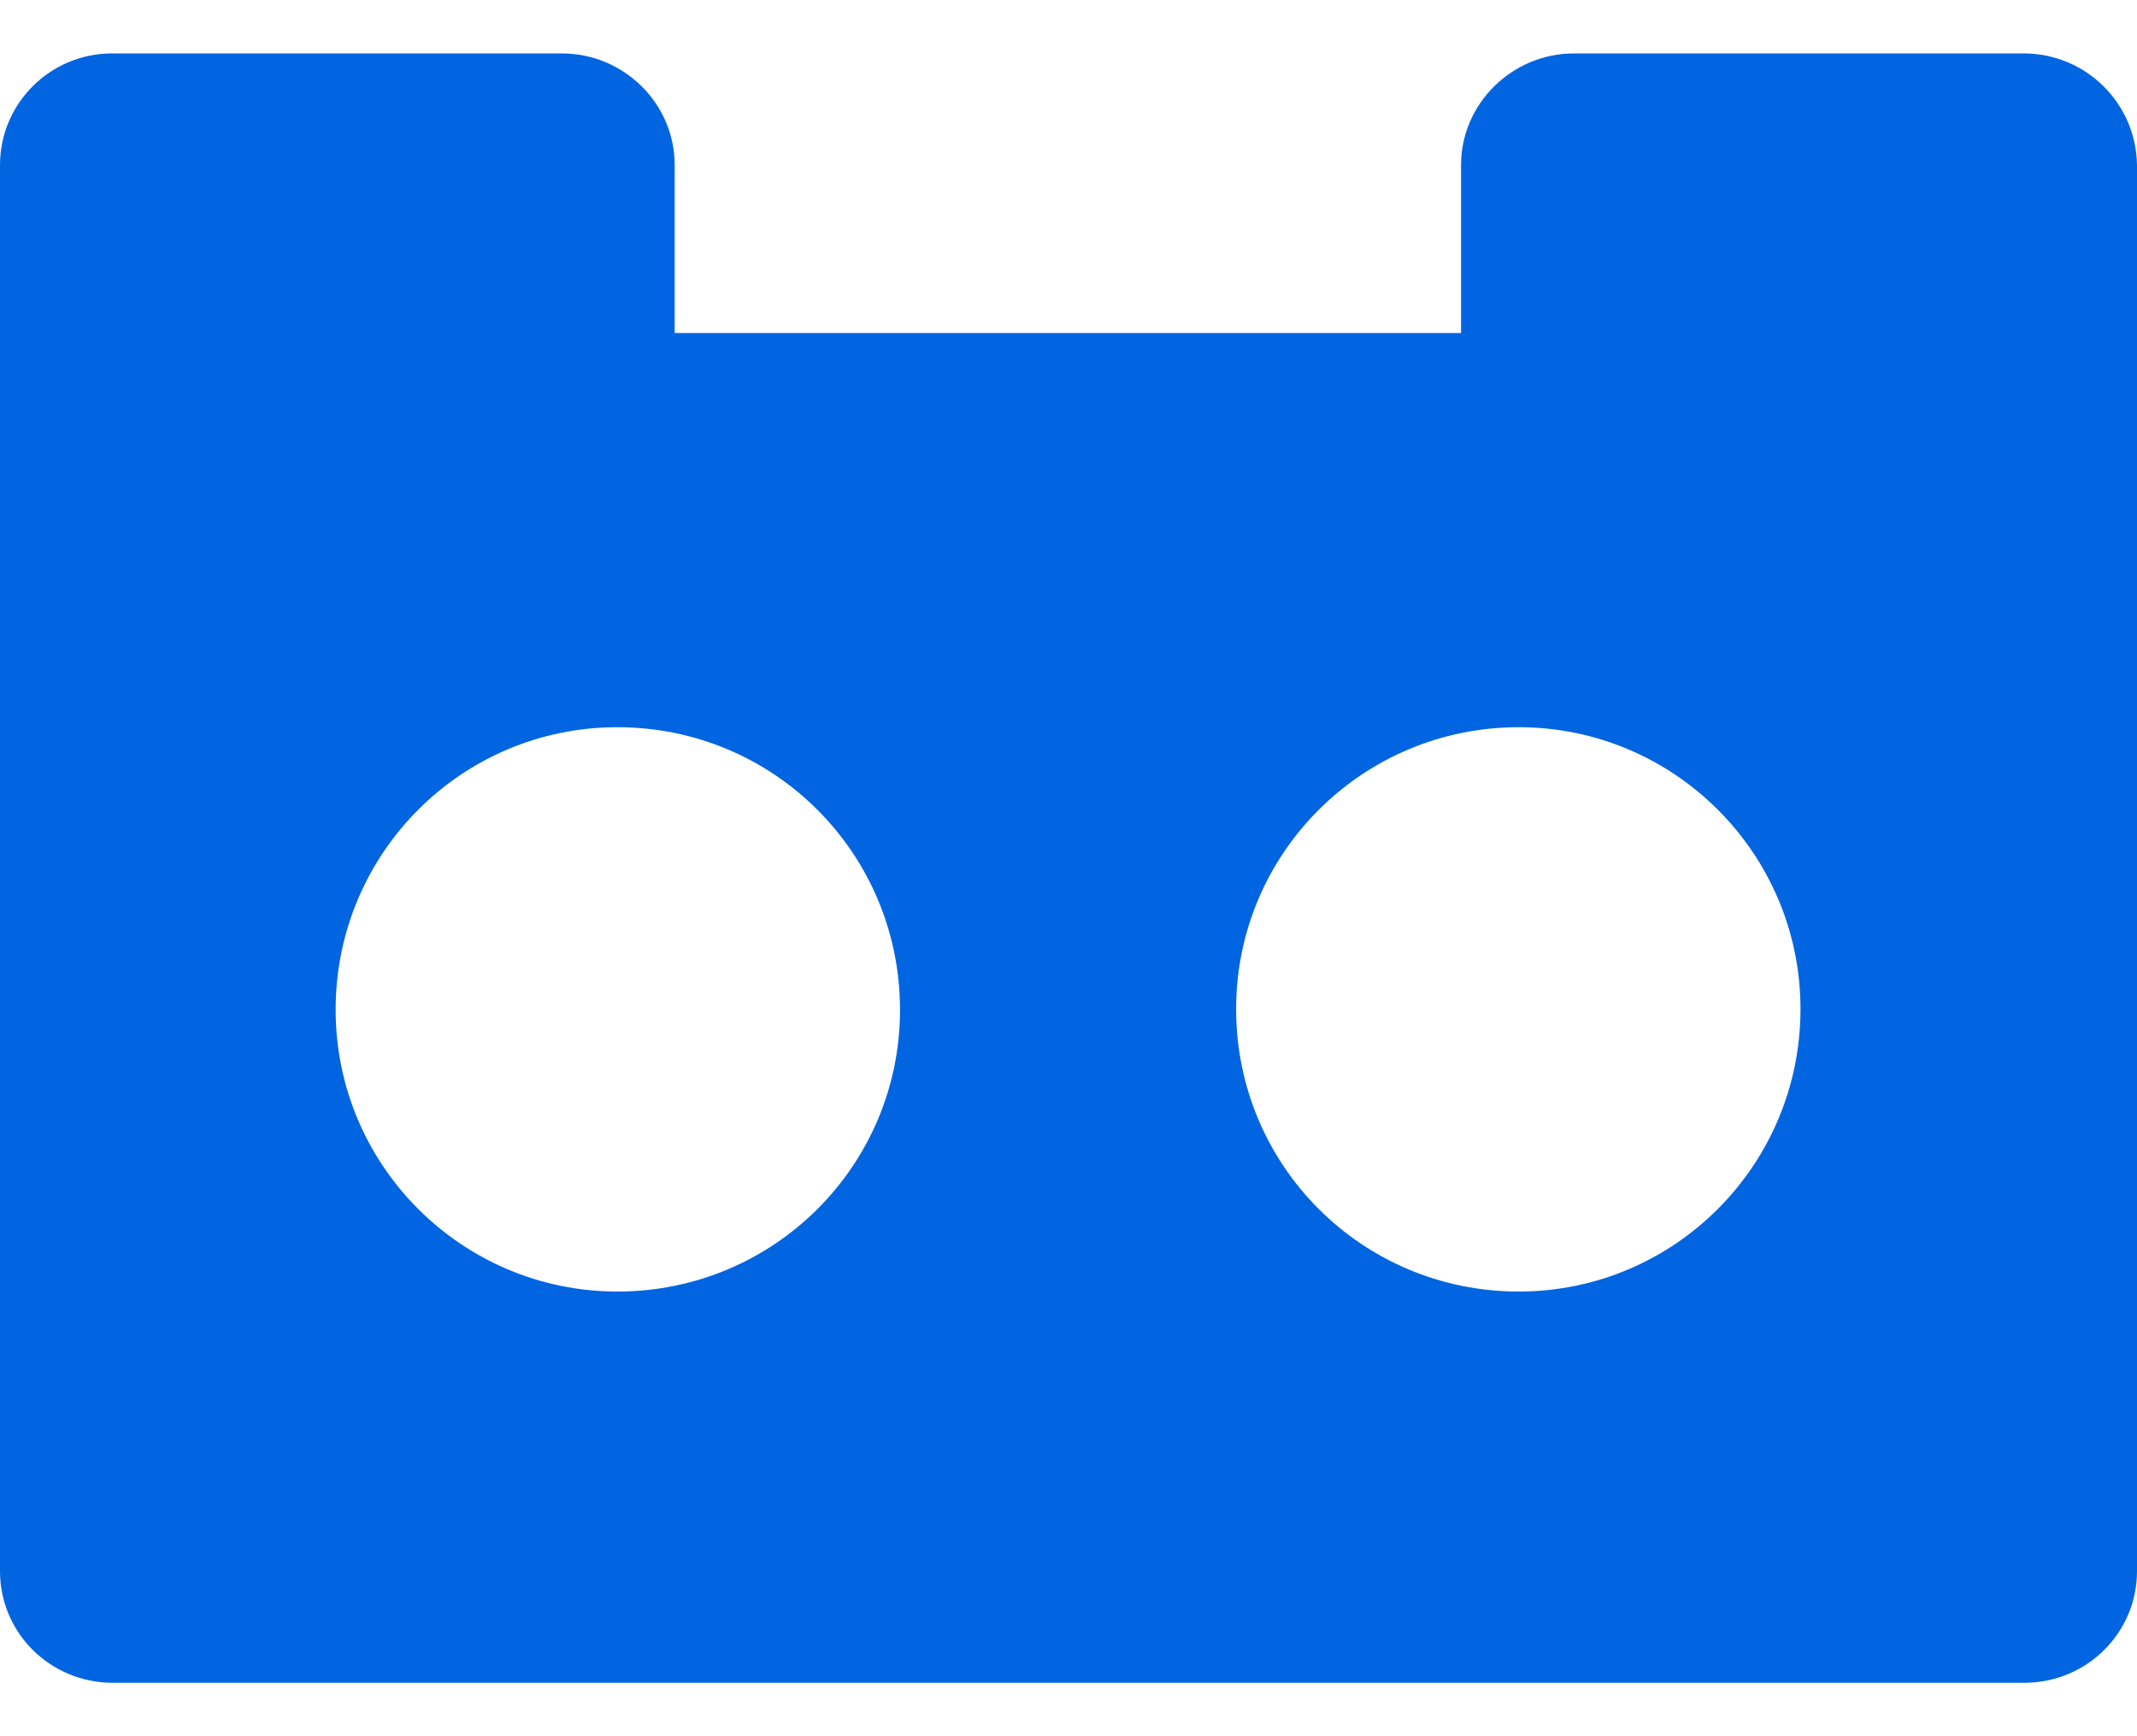 <svg width="32" height="26" viewBox="0 0 32 26" fill="none" xmlns="http://www.w3.org/2000/svg">
 <path  d= "M30.303 0.8H23.568C22.646 0.8 21.878 1.55 21.878 2.471V4.987H10.103V2.471C10.103 1.55 9.341 0.8 8.413 0.8H1.678C0.75 0.8 1.21198e-08 1.55 1.21198e-08 2.471V23.529C1.21198e-08 24.45 0.75 25.2 1.69 25.2H30.31C31.25 25.2 32 24.45 32 23.529V2.471C31.987 1.55 31.238 0.8 30.303 0.8ZM9.245 19.341C6.92 19.341 5.026 17.454 5.026 15.122C5.026 12.778 6.913 10.89 9.245 10.89C11.59 10.89 13.477 12.778 13.477 15.122C13.477 17.454 11.59 19.341 9.245 19.341V19.341ZM22.742 19.341C20.397 19.341 18.51 17.454 18.51 15.11C18.51 12.784 20.397 10.89 22.742 10.89C25.067 10.89 26.961 12.778 26.961 15.11C26.961 17.454 25.067 19.341 22.742 19.341V19.341Z" fill="#0165E1" /></svg>